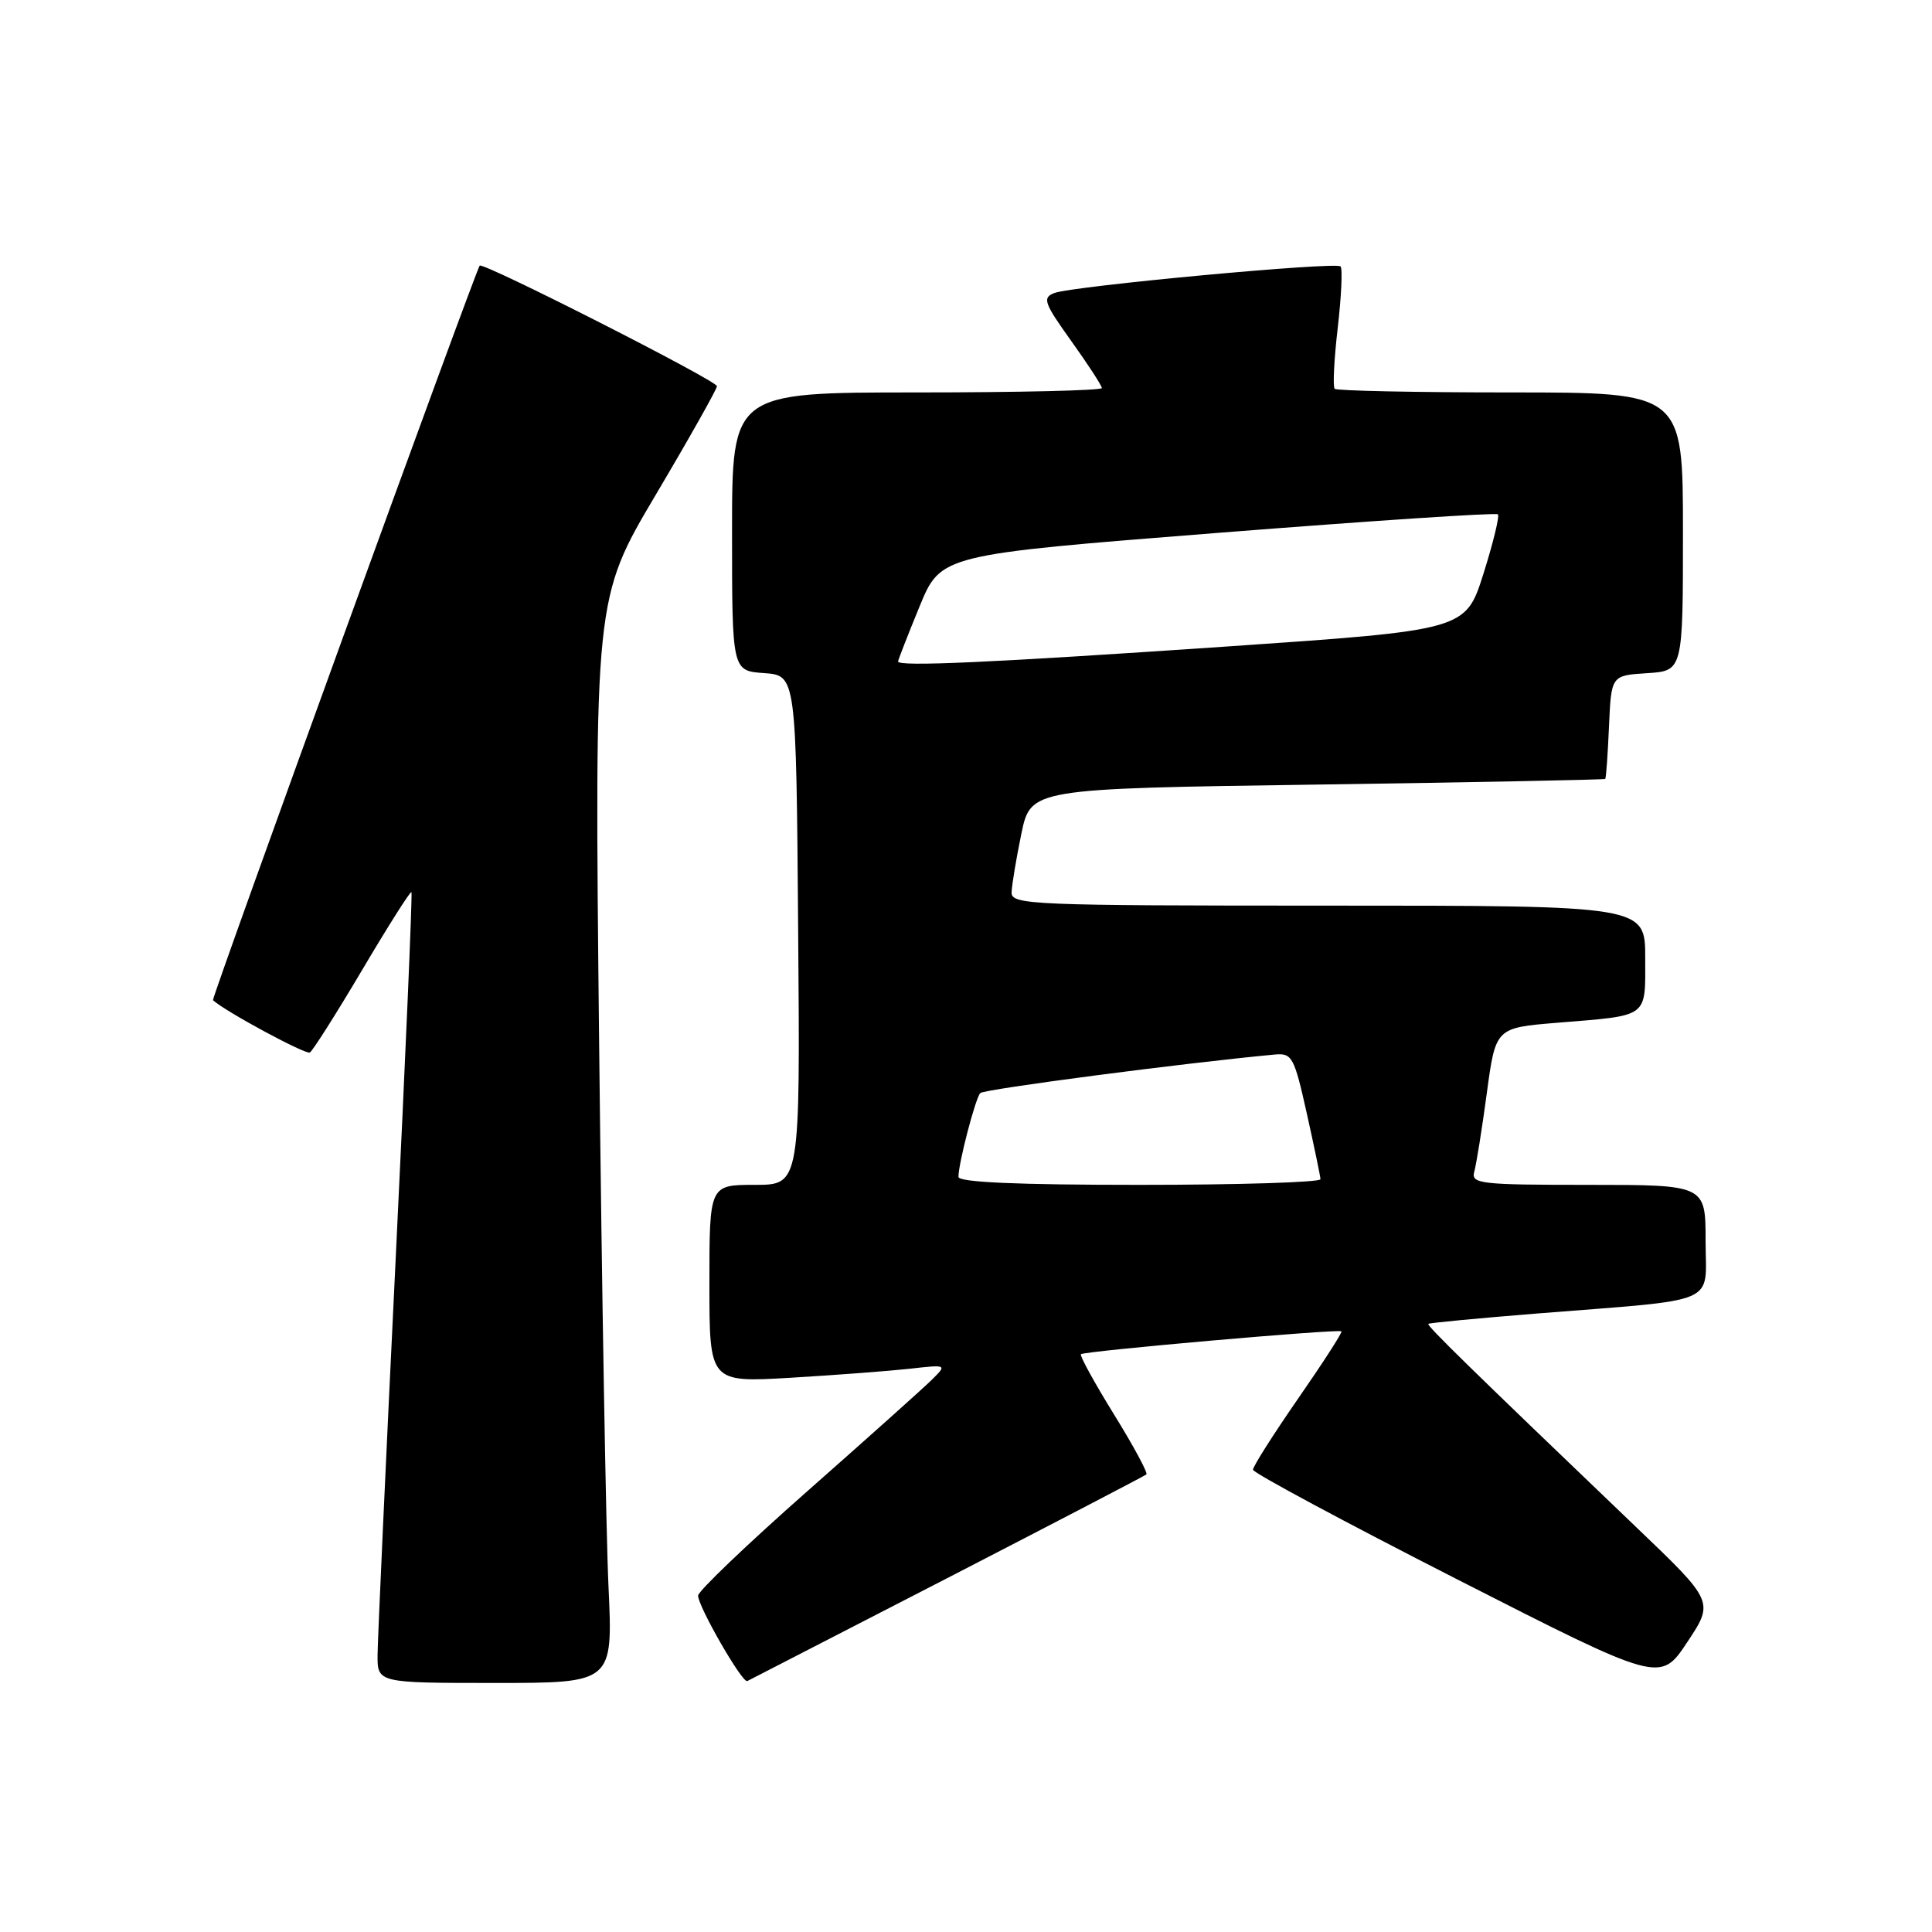 <?xml version="1.0" encoding="UTF-8" standalone="no"?>
<!DOCTYPE svg PUBLIC "-//W3C//DTD SVG 1.1//EN" "http://www.w3.org/Graphics/SVG/1.1/DTD/svg11.dtd" >
<svg xmlns="http://www.w3.org/2000/svg" xmlns:xlink="http://www.w3.org/1999/xlink" version="1.1" viewBox="0 0 256 256">
 <g >
 <path fill="currentColor"
d=" M 80.63 210.25 C 80.30 203.24 79.74 170.90 79.39 138.40 C 78.76 79.30 78.76 79.30 86.88 65.58 C 91.35 58.04 95.00 51.55 95.00 51.17 C 95.00 50.44 63.93 34.66 63.56 35.20 C 62.91 36.14 27.99 132.31 28.22 132.53 C 29.85 134.03 40.53 139.79 41.06 139.46 C 41.45 139.22 44.58 134.28 48.02 128.47 C 51.45 122.67 54.38 118.05 54.52 118.21 C 54.66 118.37 53.72 140.32 52.42 167.00 C 51.12 193.68 50.05 217.19 50.03 219.25 C 50.00 223.00 50.00 223.00 65.61 223.00 C 81.22 223.00 81.22 223.00 80.63 210.25 Z  M 125.52 209.11 C 139.81 201.74 151.68 195.56 151.90 195.37 C 152.13 195.18 150.19 191.59 147.60 187.40 C 145.01 183.21 143.04 179.62 143.23 179.44 C 143.65 179.02 177.39 176.06 177.75 176.41 C 177.89 176.56 175.30 180.57 172.00 185.33 C 168.70 190.10 166.01 194.33 166.03 194.75 C 166.04 195.16 178.19 201.68 193.02 209.24 C 219.99 222.98 219.99 222.98 223.56 217.61 C 227.13 212.23 227.13 212.23 216.82 202.37 C 194.77 181.26 189.02 175.64 189.26 175.42 C 189.39 175.29 195.80 174.68 203.50 174.06 C 228.23 172.09 226.00 173.04 226.00 164.44 C 226.00 157.00 226.00 157.00 210.43 157.00 C 196.09 157.00 194.90 156.86 195.35 155.25 C 195.62 154.29 196.37 149.61 197.01 144.85 C 198.18 136.19 198.18 136.19 206.34 135.52 C 218.59 134.52 218.00 134.96 218.00 126.93 C 218.00 120.00 218.00 120.00 176.00 120.00 C 136.65 120.00 134.00 119.89 134.04 118.25 C 134.07 117.29 134.65 113.80 135.33 110.50 C 136.58 104.50 136.58 104.50 174.54 103.96 C 195.42 103.66 212.59 103.32 212.70 103.21 C 212.82 103.09 213.04 99.96 213.20 96.25 C 213.50 89.50 213.50 89.50 218.25 89.20 C 223.00 88.89 223.00 88.89 223.00 70.45 C 223.00 52.00 223.00 52.00 200.17 52.00 C 187.61 52.00 177.12 51.78 176.85 51.52 C 176.59 51.25 176.77 47.61 177.26 43.42 C 177.74 39.24 177.91 35.58 177.63 35.30 C 176.99 34.66 142.12 37.90 139.70 38.83 C 138.09 39.45 138.33 40.13 141.95 45.19 C 144.18 48.30 146.00 51.11 146.00 51.42 C 146.00 51.74 134.97 52.00 121.50 52.00 C 97.00 52.00 97.00 52.00 97.00 70.44 C 97.00 88.89 97.00 88.89 101.25 89.19 C 105.50 89.50 105.50 89.50 105.76 123.25 C 106.03 157.00 106.03 157.00 100.01 157.00 C 94.00 157.00 94.00 157.00 94.00 170.10 C 94.00 183.19 94.00 183.19 104.75 182.56 C 110.66 182.21 117.75 181.67 120.50 181.37 C 125.49 180.81 125.50 180.81 123.50 182.80 C 122.40 183.89 114.97 190.54 107.00 197.57 C 99.03 204.60 92.50 210.84 92.50 211.43 C 92.50 212.87 98.36 223.06 99.02 222.75 C 99.30 222.61 111.23 216.47 125.52 209.11 Z  M 127.00 155.94 C 127.00 154.14 129.24 145.54 129.89 144.84 C 130.37 144.32 156.90 140.85 168.93 139.73 C 171.20 139.52 171.49 140.05 173.15 147.50 C 174.13 151.90 174.95 155.84 174.97 156.25 C 174.99 156.66 164.20 157.00 151.00 157.00 C 134.80 157.00 127.00 156.66 127.00 155.94 Z  M 119.00 87.65 C 119.00 87.46 120.27 84.20 121.83 80.40 C 124.66 73.50 124.66 73.50 161.35 70.61 C 181.54 69.02 198.25 67.91 198.48 68.15 C 198.72 68.39 197.85 71.94 196.56 76.04 C 194.19 83.50 194.19 83.50 162.35 85.68 C 131.30 87.80 119.00 88.36 119.00 87.65 Z "/>
</g>
</svg>